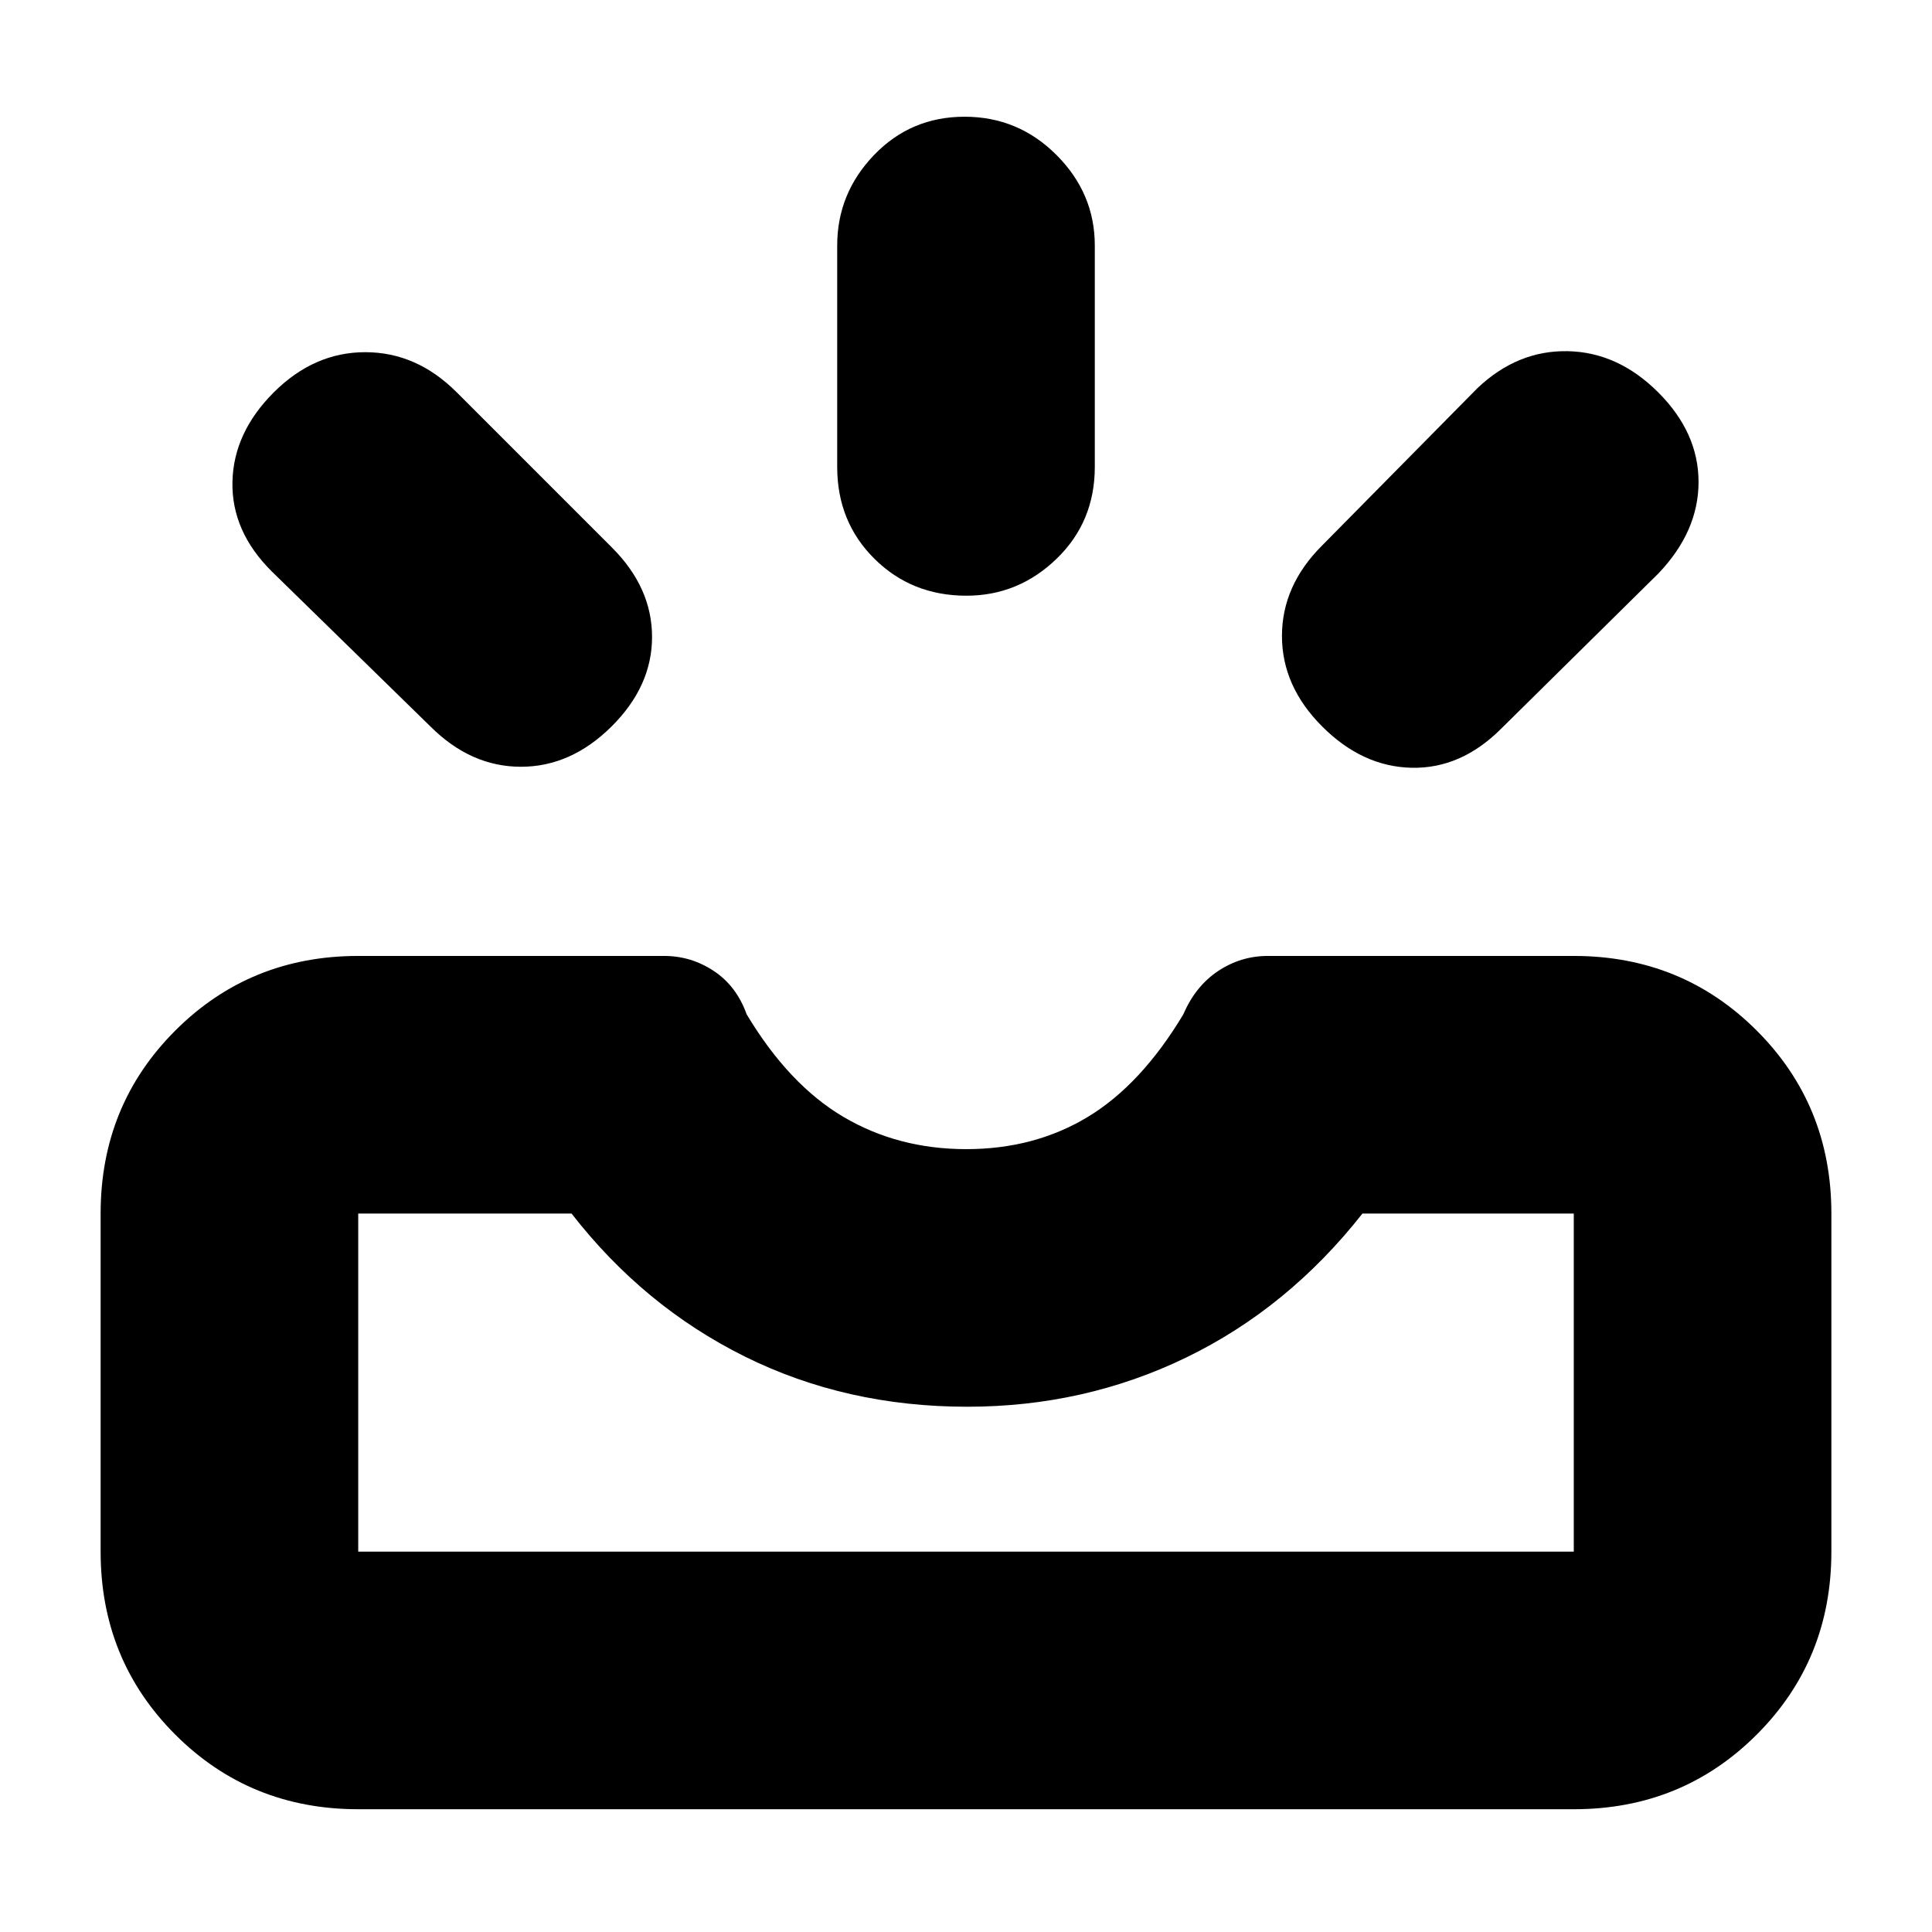 <svg xmlns="http://www.w3.org/2000/svg" height="20" viewBox="0 -960 960 960" width="20"><path d="M178-61q-53.82 0-90.91-37.09Q50-135.18 50-189v-168q0-53.83 37.09-90.91Q124.18-485 178-485h152q13.43 0 24.72 7.5Q366-470 371-456q21 35 48.13 51 27.14 16 61 16 33.87 0 60.37-16t47.5-51q6-14 17.28-21.5Q616.57-485 630-485h152q53.83 0 90.91 37.09Q910-410.83 910-357v168q0 53.82-37.09 90.91Q835.83-61 782-61H178Zm0-128h604v-168H677q-37 47-87.5 71.5T480.63-261q-60.29 0-110.57-24.96Q319.79-310.92 284-357H178v168Zm479-410q-20-20-20-45t19.9-44.9l77.2-78.2Q754-786 779-785.5t45 20.5q20 20 20 44.5t-19.9 45.4l-78.2 77.2Q726-578 701.5-578.5T657-599Zm-353.14 0q-20.15 20-45 20Q234-579 214-598.9l-79-77.2q-20-19.9-19.5-44.4T136-765q20-20 45.5-20t45.4 19.9l77.2 77.2Q324-668 324-643.5T303.86-599Zm176.35-65q-27.21 0-45.71-18.35T416-728v-110q0-25.9 18.29-44.95 18.29-19.05 45-19.05T525-882.95q19 19.05 19 44.95v110q0 27.3-18.99 45.65Q506.02-664 480.21-664ZM178-189h604-604Z"/></svg>